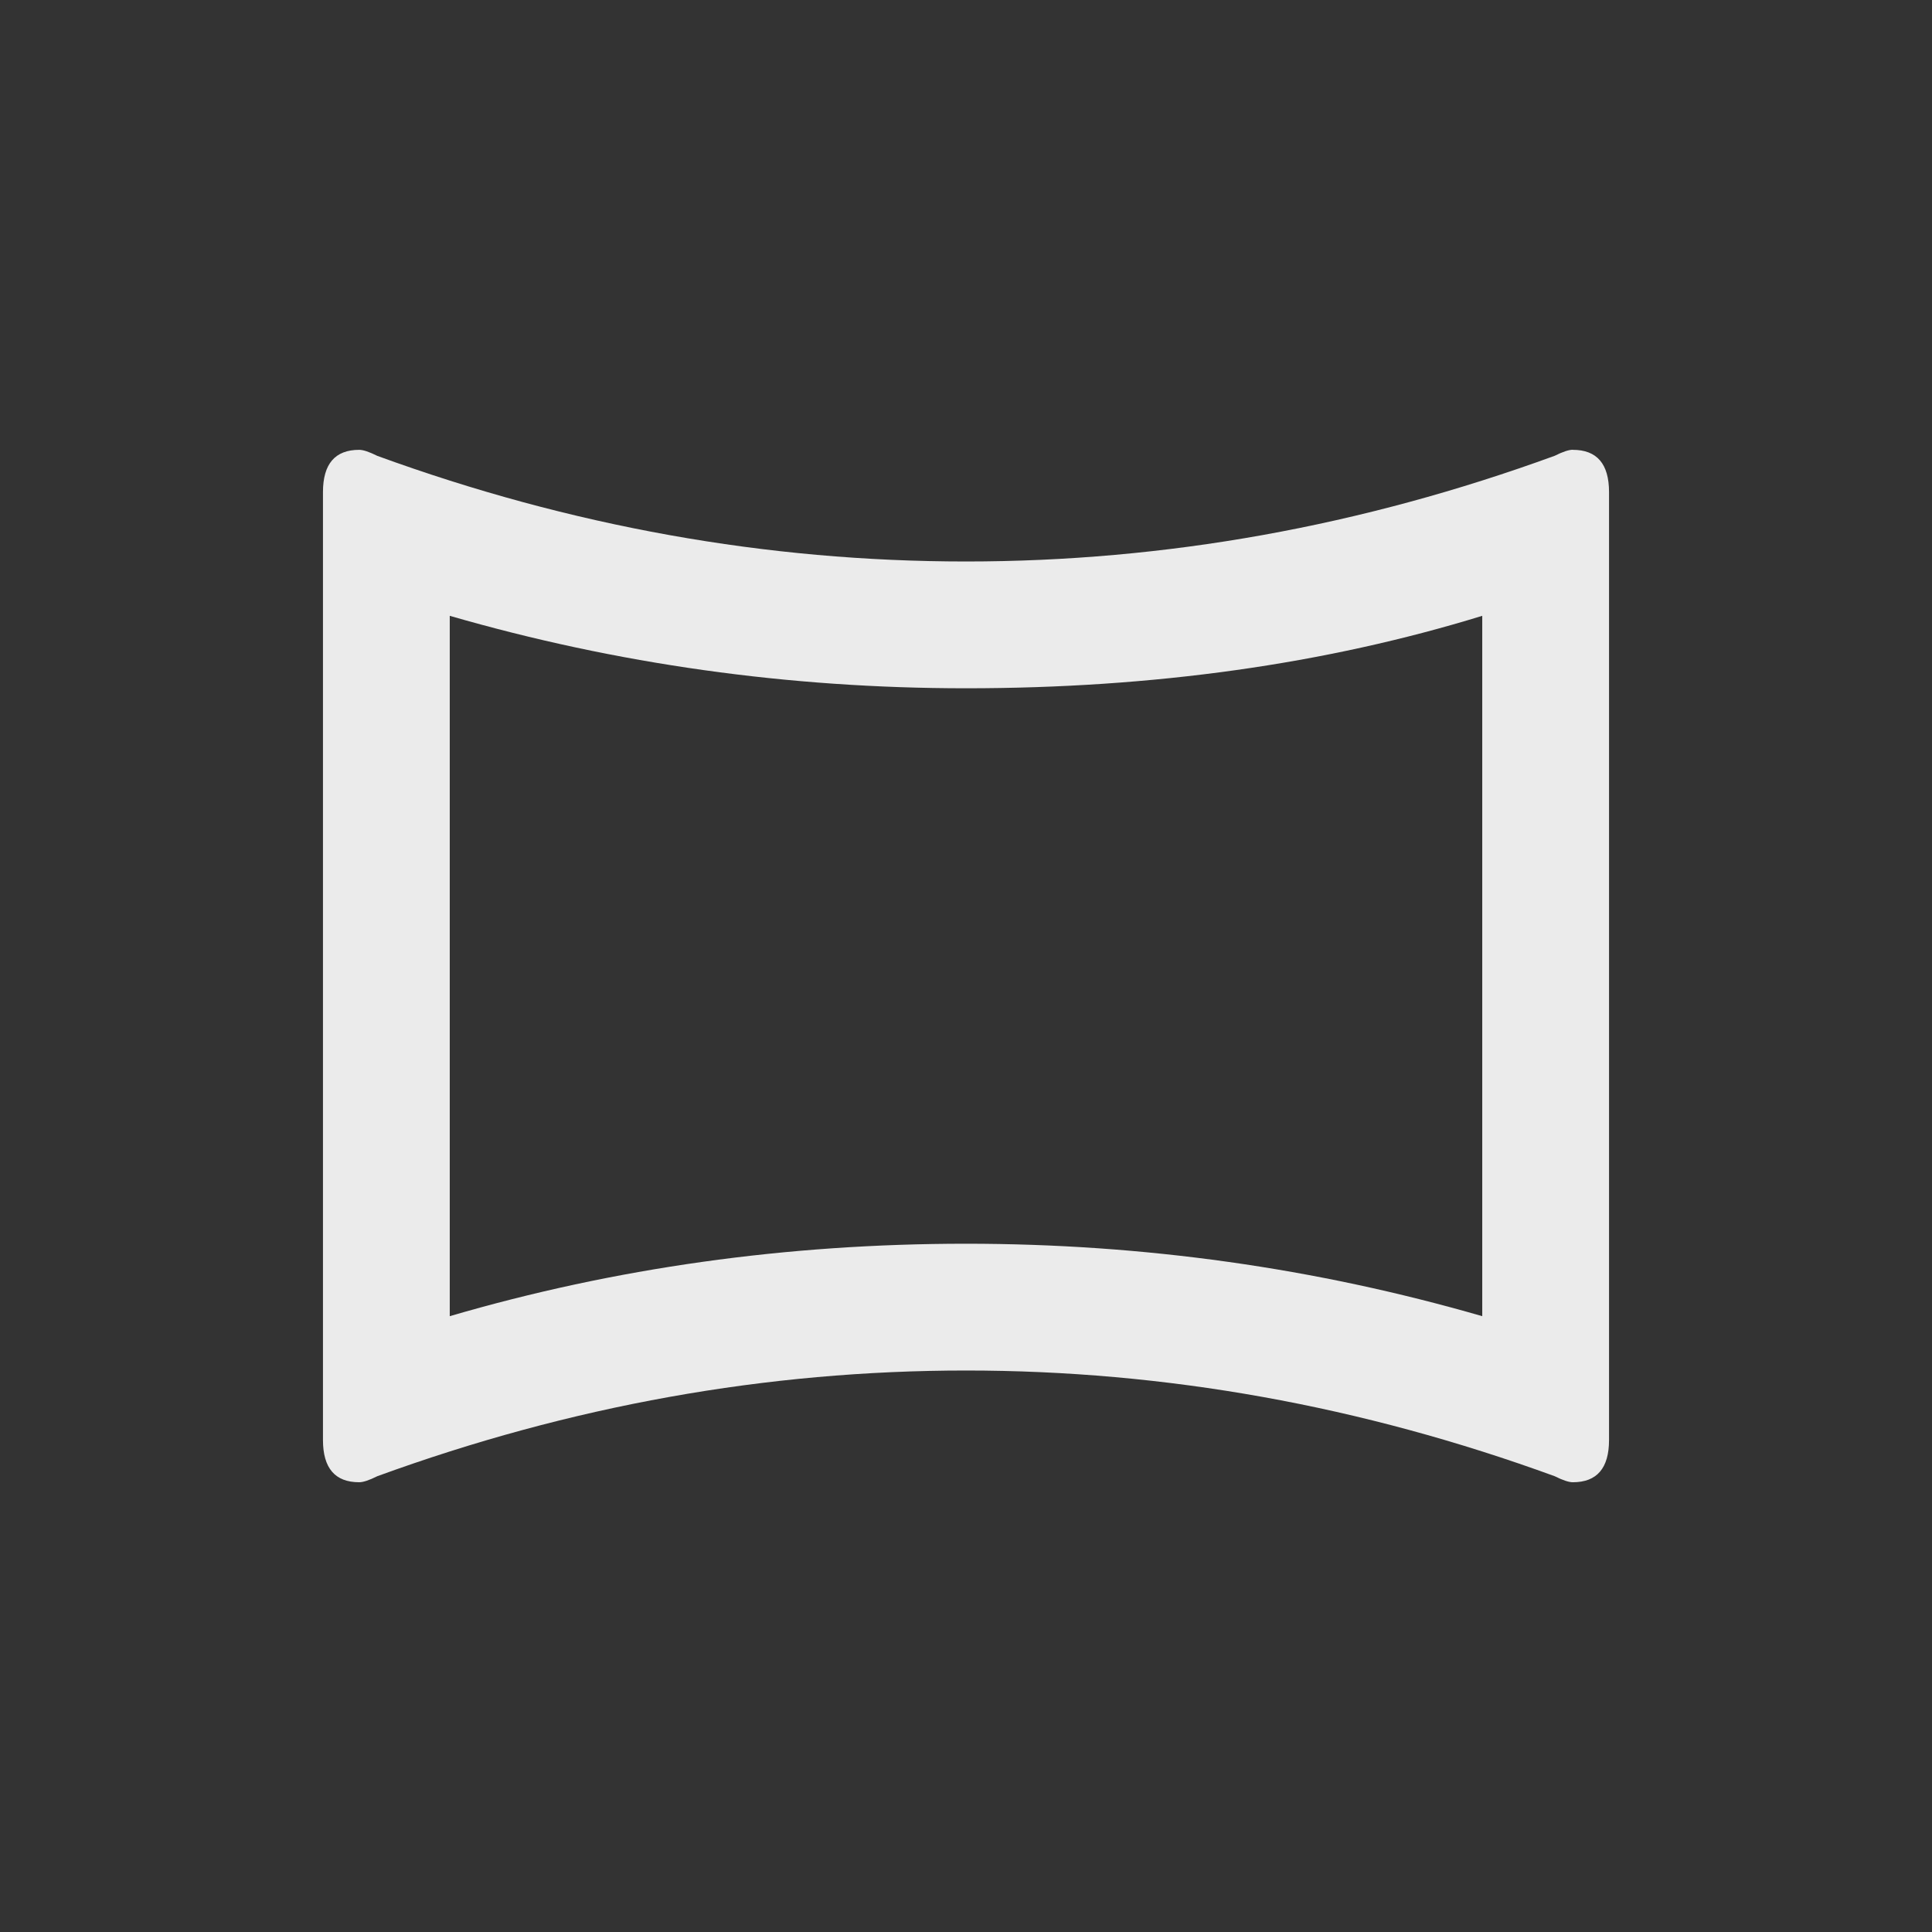 <!-- Generated by IcoMoon.io -->
<svg version="1.1" xmlns="http://www.w3.org/2000/svg" width="24" height="24" viewBox="0 0 24 24">
<rect x="0" y="0" width="24" height="24" fill="#333333" stroke="none"/>
<title>panorama_horizontal</title>
<path fill="#ebebeb" d="M19.538 5.588q0.45 0 0.45 0.525v11.775q0 0.525-0.45 0.525-0.075 0-0.225-0.075-3.6-1.313-7.313-1.313t-7.313 1.313q-0.15 0.075-0.225 0.075-0.45 0-0.45-0.525v-11.775q0-0.525 0.45-0.525 0.075 0 0.225 0.075 3.6 1.312 7.313 1.312t7.313-1.313q0.15-0.075 0.225-0.075zM18.413 7.65q-2.925 0.9-6.413 0.9-3.3 0-6.413-0.9v8.7q3.075-0.9 6.413-0.9 3.3 0 6.413 0.9v-8.7z"></path>
</svg>
